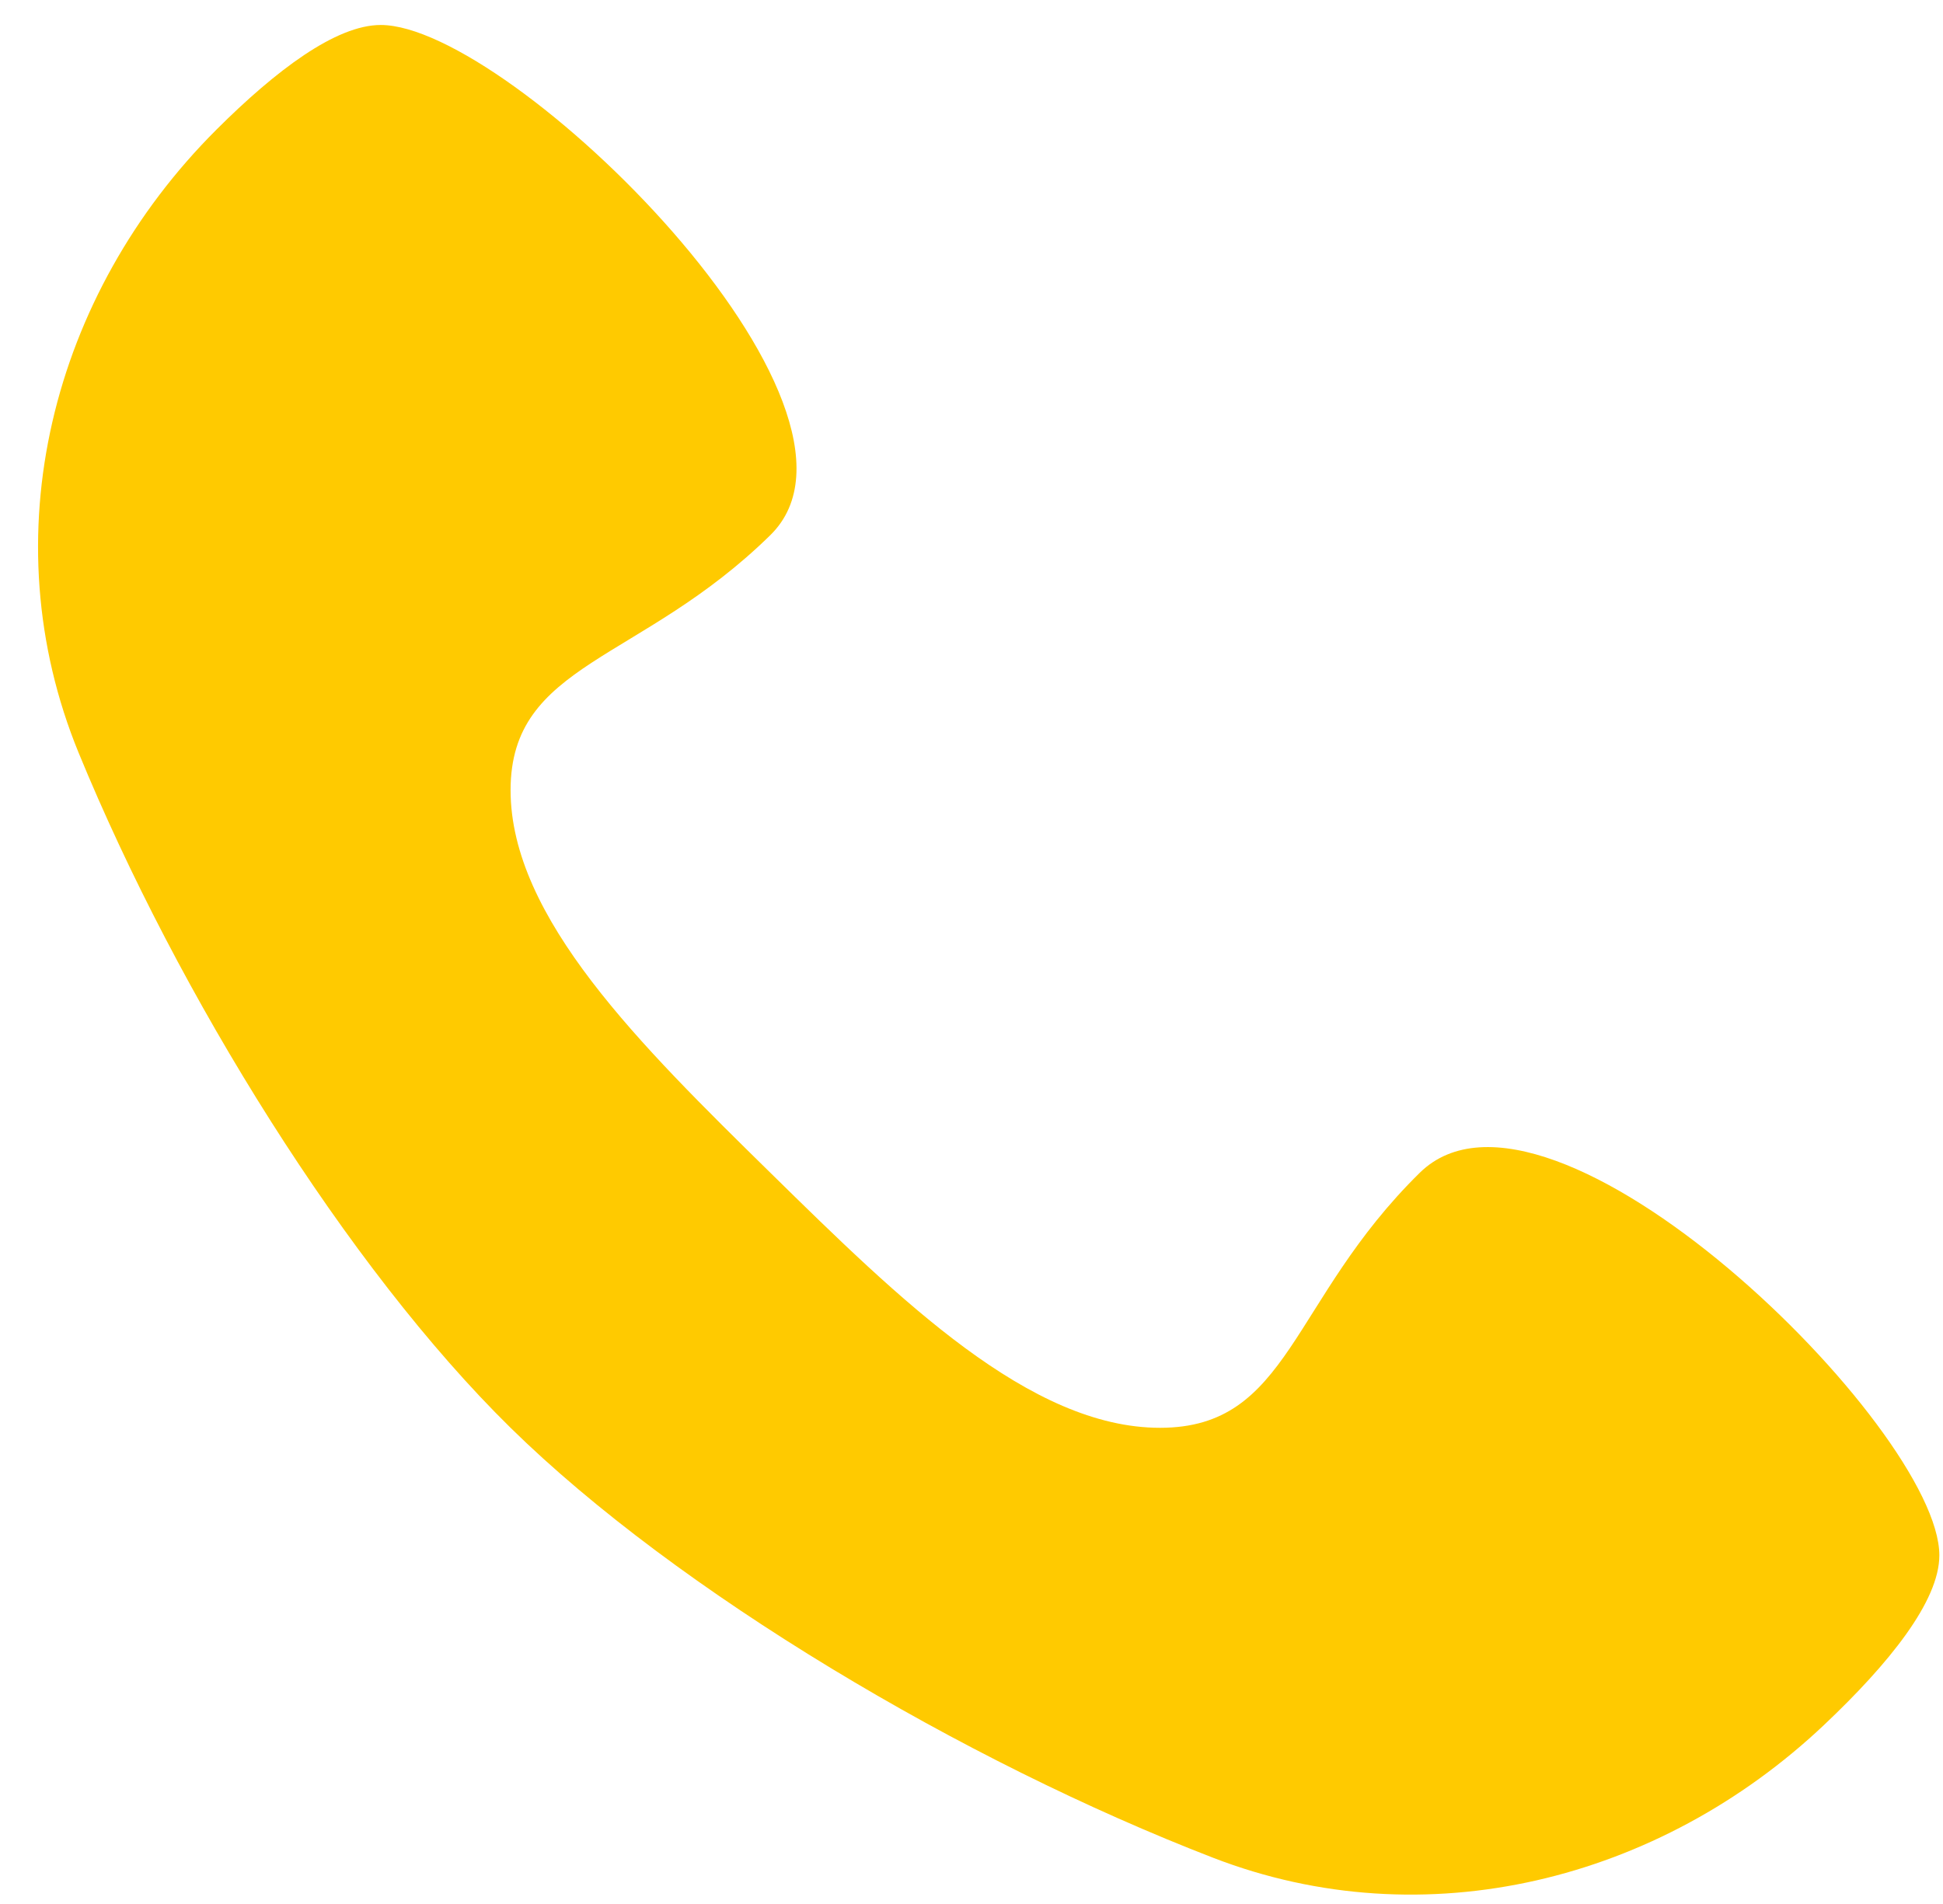 <svg width="50" height="49" viewBox="0 0 50 49" fill="none" xmlns="http://www.w3.org/2000/svg">
<path d="M36.536 30.181C33.194 33.463 33.194 36.745 29.852 36.745C26.509 36.745 23.167 33.463 19.824 30.181C16.482 26.899 13.139 23.617 13.139 20.335C13.139 17.053 16.482 17.053 19.824 13.771C23.167 10.489 13.139 0.643 9.797 0.643C8.647 0.643 7.103 1.807 5.571 3.335C1.316 7.578 -0.257 13.818 2.025 19.377C4.58 25.598 8.936 32.617 13.139 36.745C17.43 40.958 24.789 45.327 31.22 47.811C36.665 49.915 42.697 48.401 46.939 44.392C48.605 42.818 49.906 41.209 49.906 40.027C49.906 36.745 39.879 26.899 36.536 30.181Z" fill="#FFCA00"/>
</svg>
